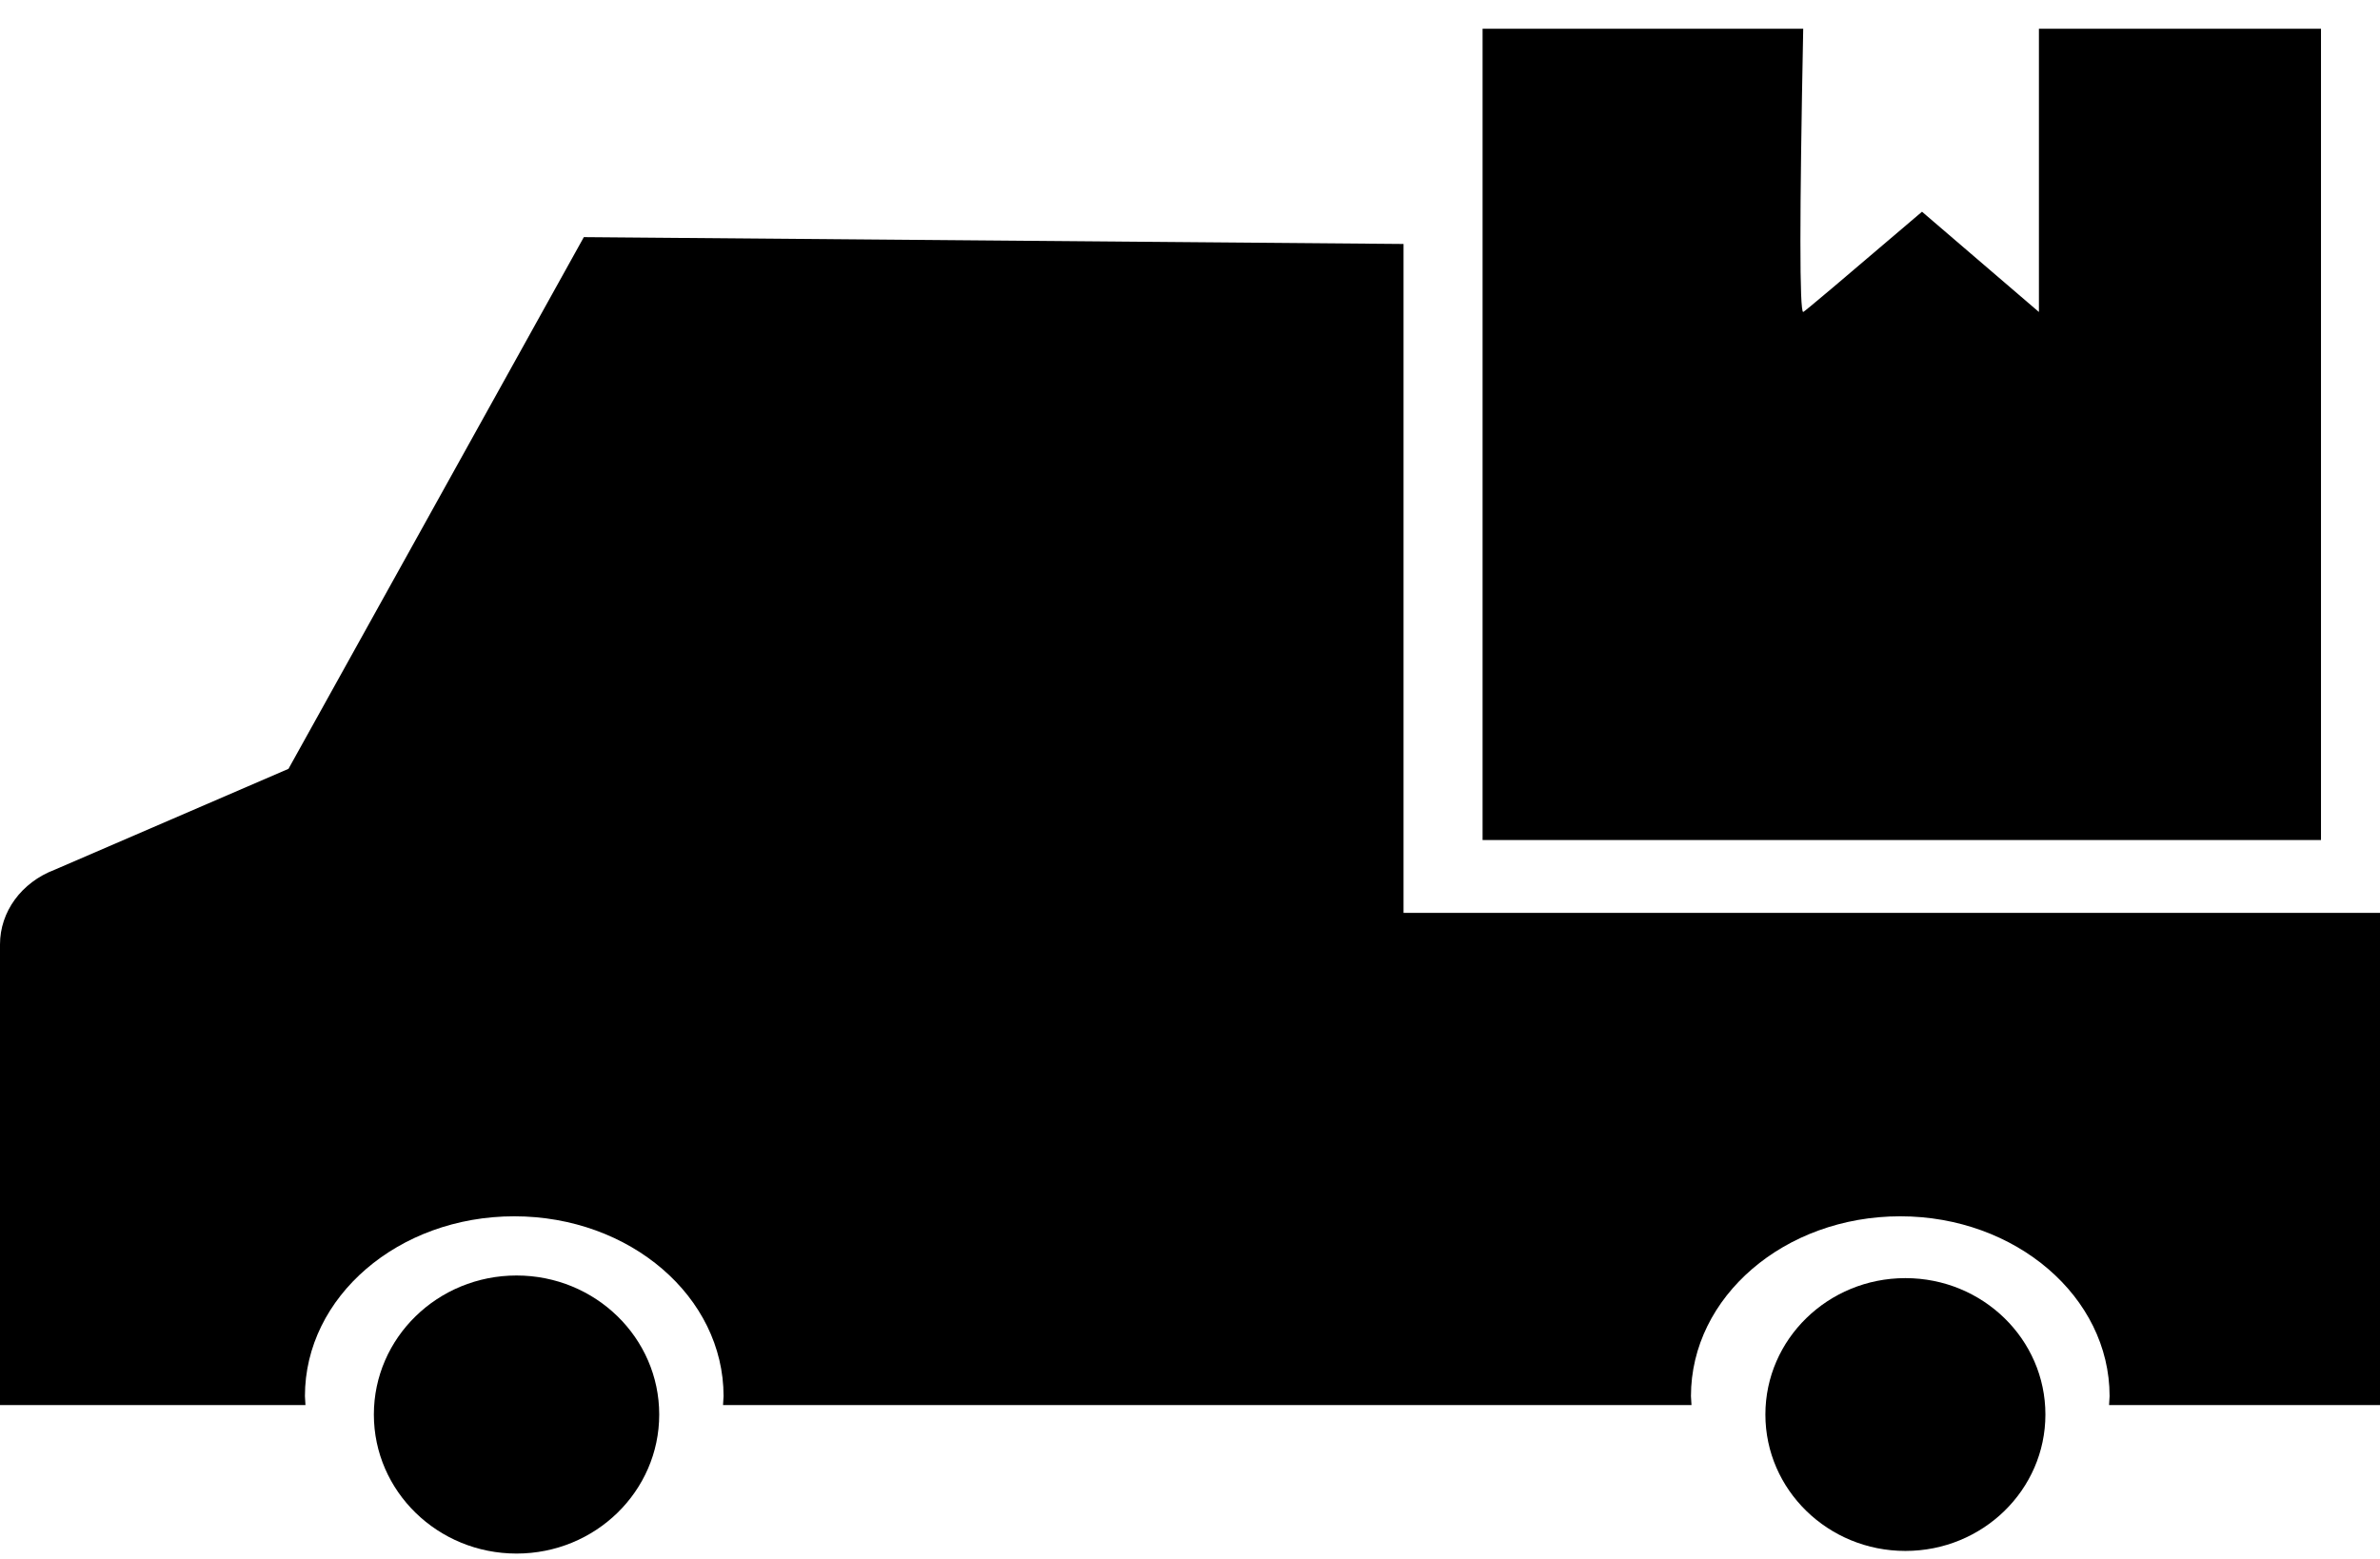 <svg width="58" height="38" viewBox="0 0 58 38" xmlns="http://www.w3.org/2000/svg"><title>Group 6</title><g transform="translate(9.008 30.99)"><ellipse cx="37.426" cy="3.49" rx="3.412" ry="3.325"/><ellipse cx="3.58" cy="3.49" rx="3.477" ry="3.389"/></g><path d="M34.204 22.24V5.947L14.228 5.78 7.03 18.741 1.333 21.2C.518 21.51 0 22.227 0 23.021V34.25h7.444c0-.077-.013-.141-.013-.218 0-2.423 2.279-4.384 5.101-4.384s5.101 1.961 5.101 4.384c0 .077-.013.141-.013.218h23.601c0-.077-.013-.141-.013-.218 0-2.423 2.28-4.384 5.101-4.384 2.81 0 5.101 1.961 5.101 4.384 0 .077-.013.141-.013.218H58V22.252H34.204v-.013z"/><path d="M36.13.7h7.814c-.091 4.604-.091 6.905 0 6.905.022 0 .987-.815 2.895-2.444l2.849 2.444V.7h6.874v19.776H36.13V.7z"/></svg>